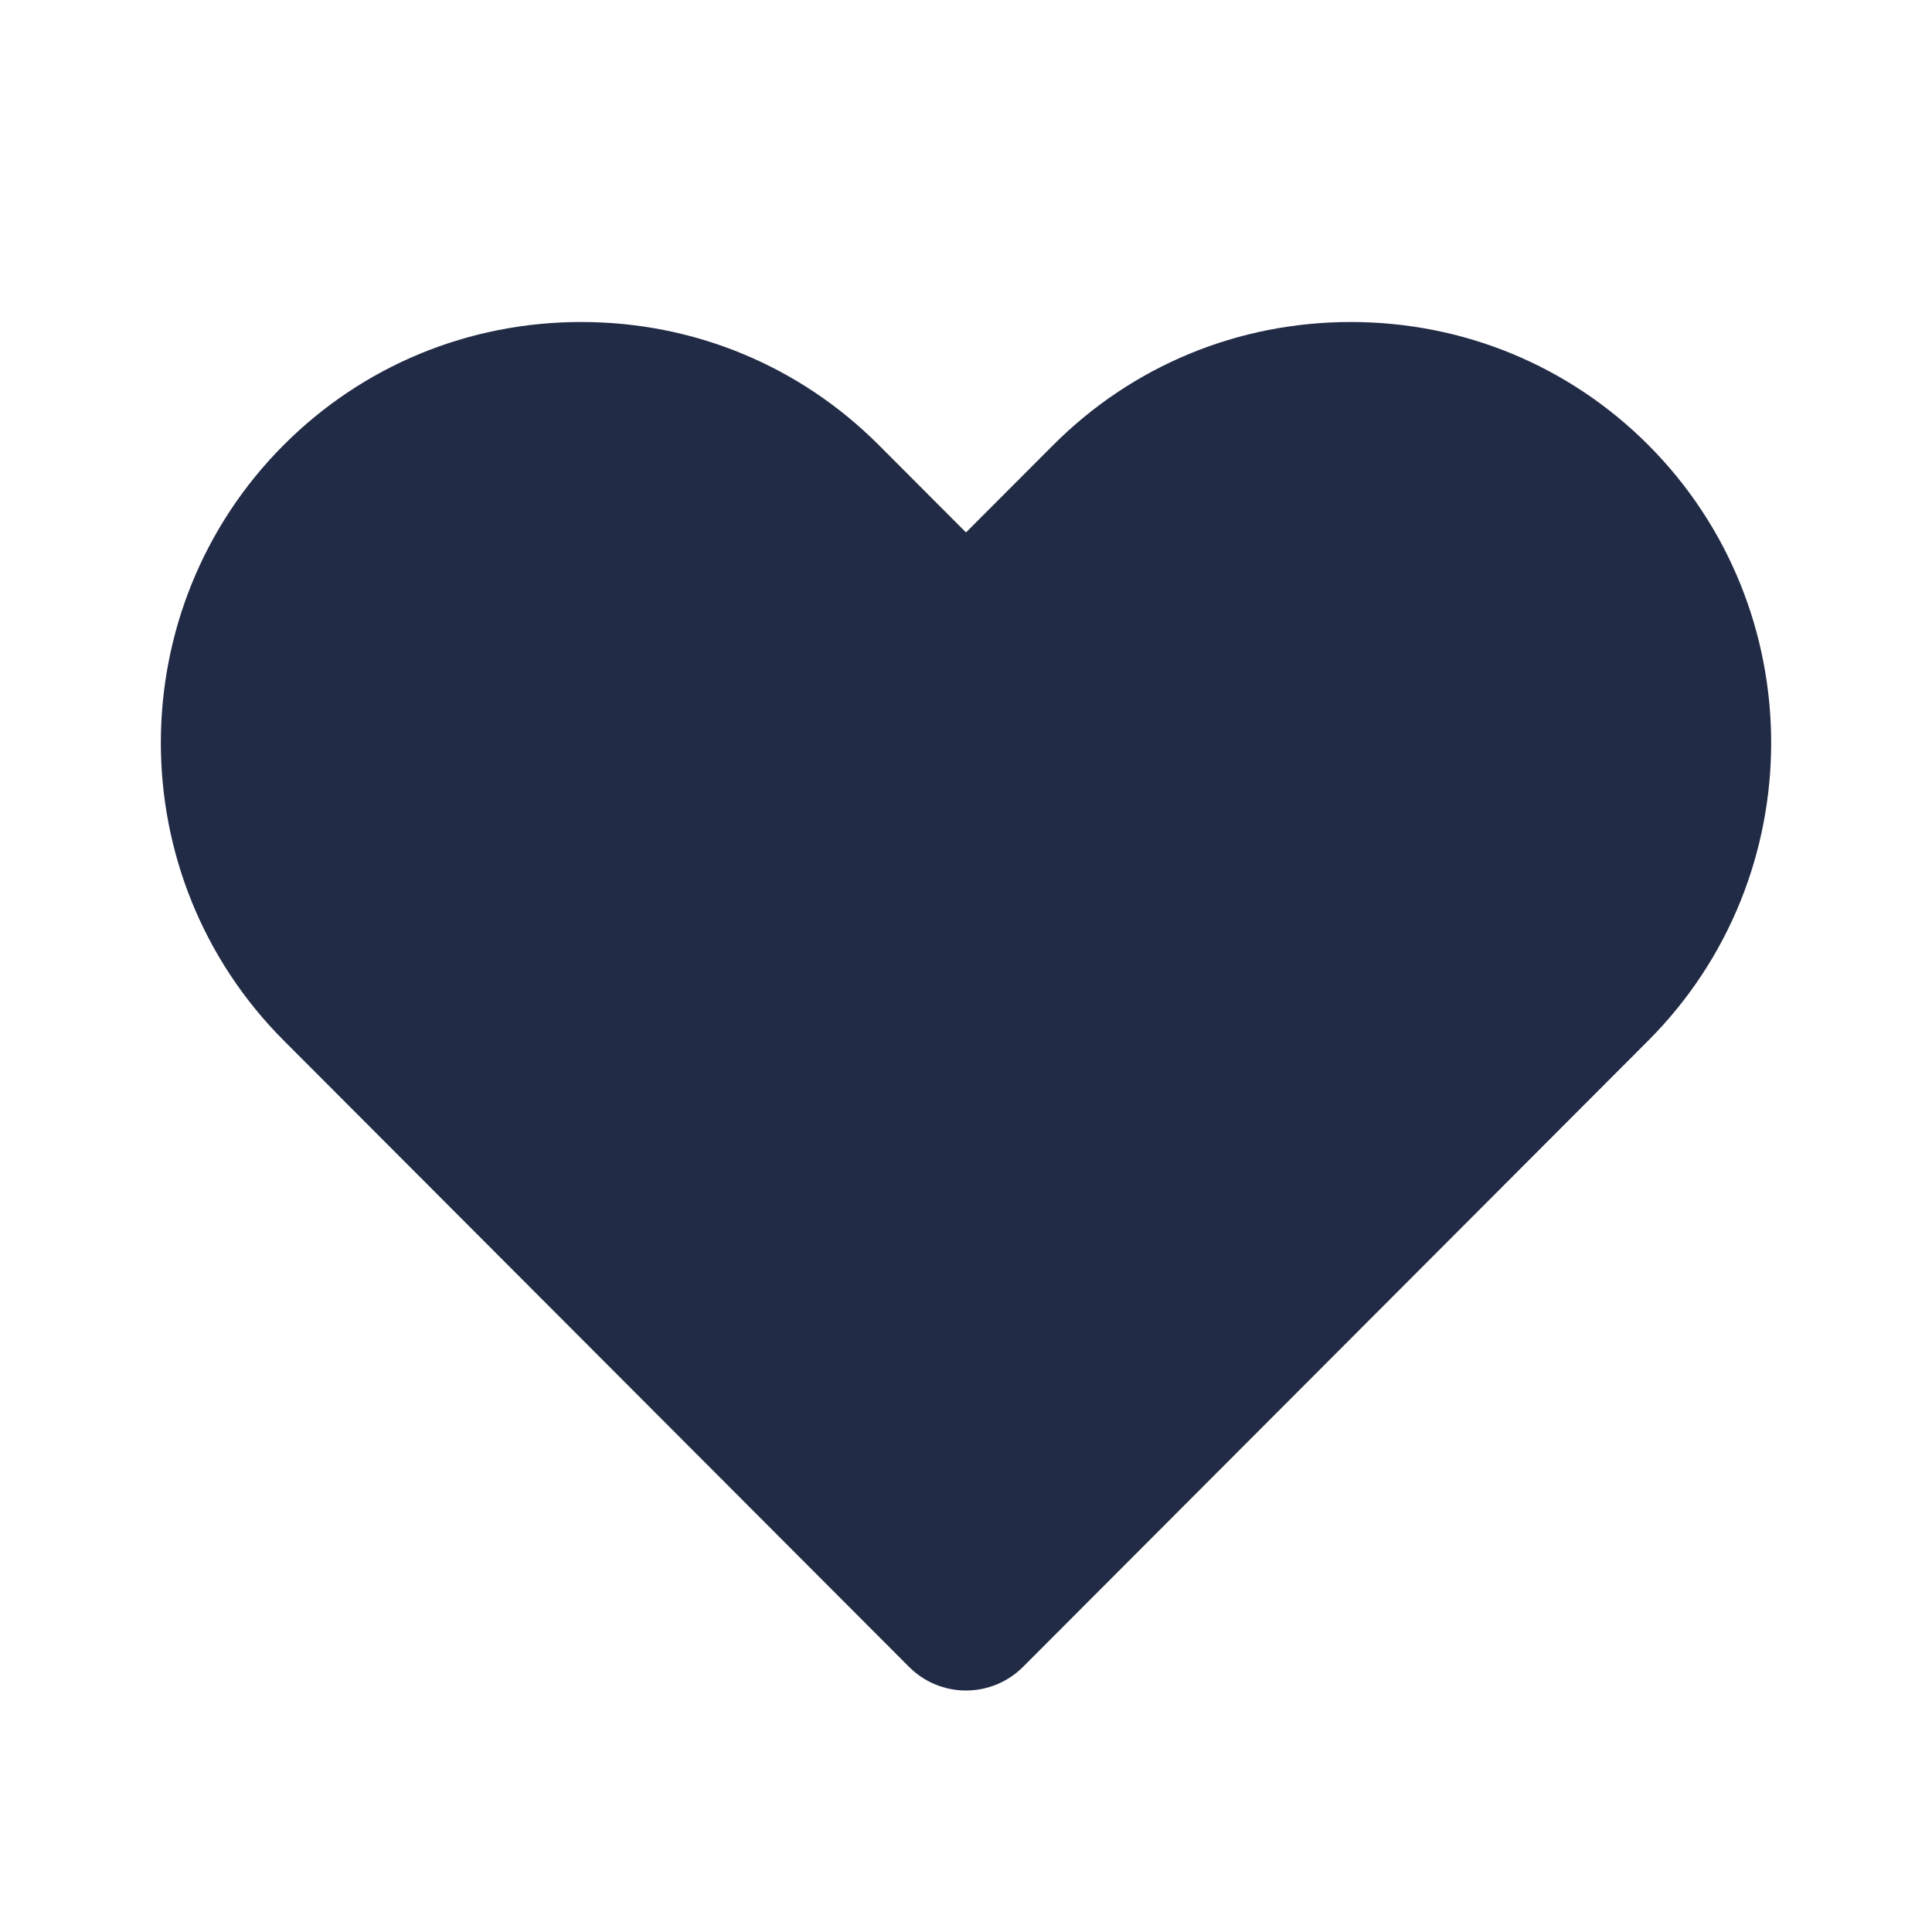 <svg width="24" height="24" viewBox="0 0 24 24" fill="none" xmlns="http://www.w3.org/2000/svg">
<g id="27) Icon/heart-fill">
<path id="&#240;&#159;&#142;&#168; Icon &#208;&#161;olor" fill-rule="evenodd" clip-rule="evenodd" d="M12 21V21C11.734 21 11.48 20.895 11.292 20.706L3.525 12.926C1.489 10.886 1.489 7.567 3.525 5.527C4.508 4.543 5.821 4 7.22 4C8.619 4 9.932 4.543 10.915 5.527L12 6.614L13.084 5.528C14.068 4.543 15.381 4 16.78 4C18.179 4 19.492 4.543 20.475 5.527C22.511 7.567 22.511 10.886 20.476 12.926L12.708 20.707C12.52 20.895 12.266 21 12 21" fill="#222B45"/>
<mask id="mask0_0_62168" style="mask-type:alpha" maskUnits="userSpaceOnUse" x="1" y="4" width="22" height="17">
<path id="&#240;&#159;&#142;&#168; Icon &#208;&#161;olor_2" fill-rule="evenodd" clip-rule="evenodd" d="M12 21V21C11.734 21 11.48 20.895 11.292 20.706L3.525 12.926C1.489 10.886 1.489 7.567 3.525 5.527C4.508 4.543 5.821 4 7.22 4C8.619 4 9.932 4.543 10.915 5.527L12 6.614L13.084 5.528C14.068 4.543 15.381 4 16.78 4C18.179 4 19.492 4.543 20.475 5.527C22.511 7.567 22.511 10.886 20.476 12.926L12.708 20.707C12.52 20.895 12.266 21 12 21" fill="white"/>
</mask>
<g mask="url(#mask0_0_62168)">
</g>
</g>
</svg>
